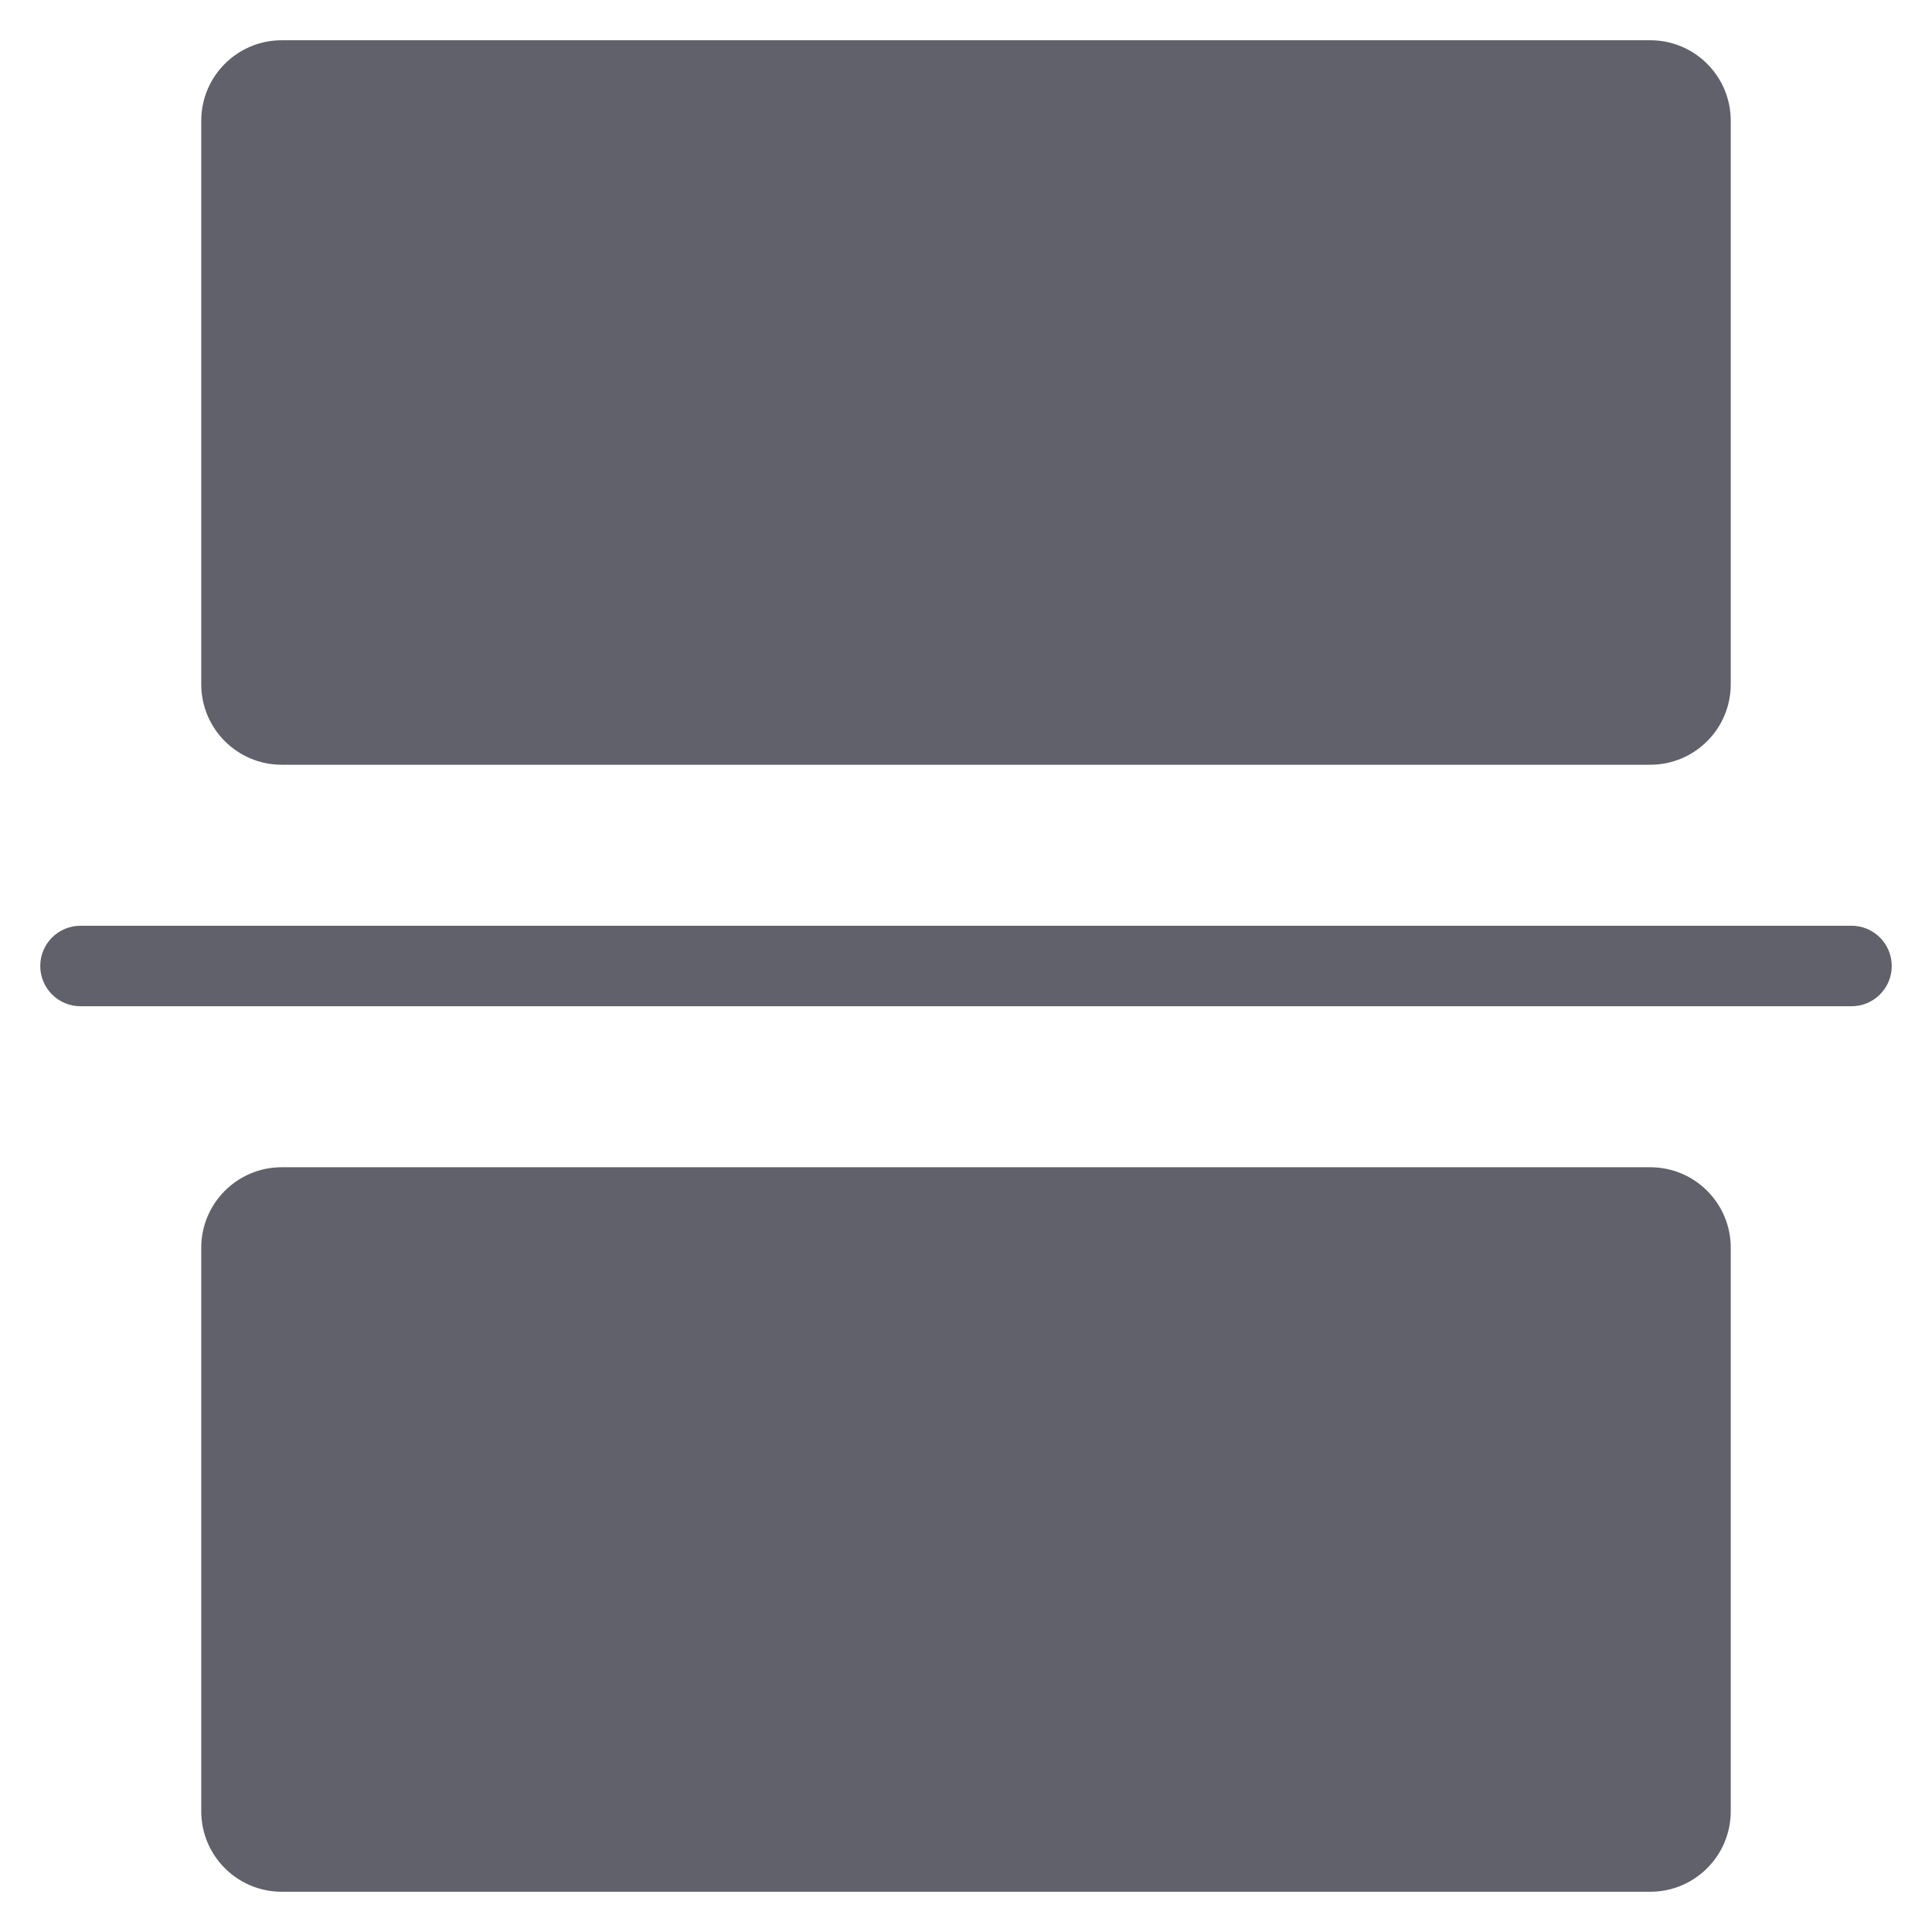 <svg xmlns="http://www.w3.org/2000/svg" height="48" width="48" viewBox="0 0 48 48"><title>divider 4</title><g fill="#61616b" class="nc-icon-wrapper"><path fill="#61616b" d="M41,19H7c-1.105,0-2-0.895-2-2V3c0-1.105,0.895-2,2-2h34c1.105,0,2,0.895,2,2v14C43,18.105,42.105,19,41,19z "></path> <path fill="#61616b" d="M41,47H7c-1.105,0-2-0.895-2-2V31c0-1.105,0.895-2,2-2h34c1.105,0,2,0.895,2,2v14C43,46.105,42.105,47,41,47 z"></path> <path data-color="color-2" fill="#61616b" d="M46,25H2c-0.553,0-1-0.448-1-1s0.447-1,1-1h44c0.553,0,1,0.448,1,1S46.553,25,46,25z"></path></g></svg>